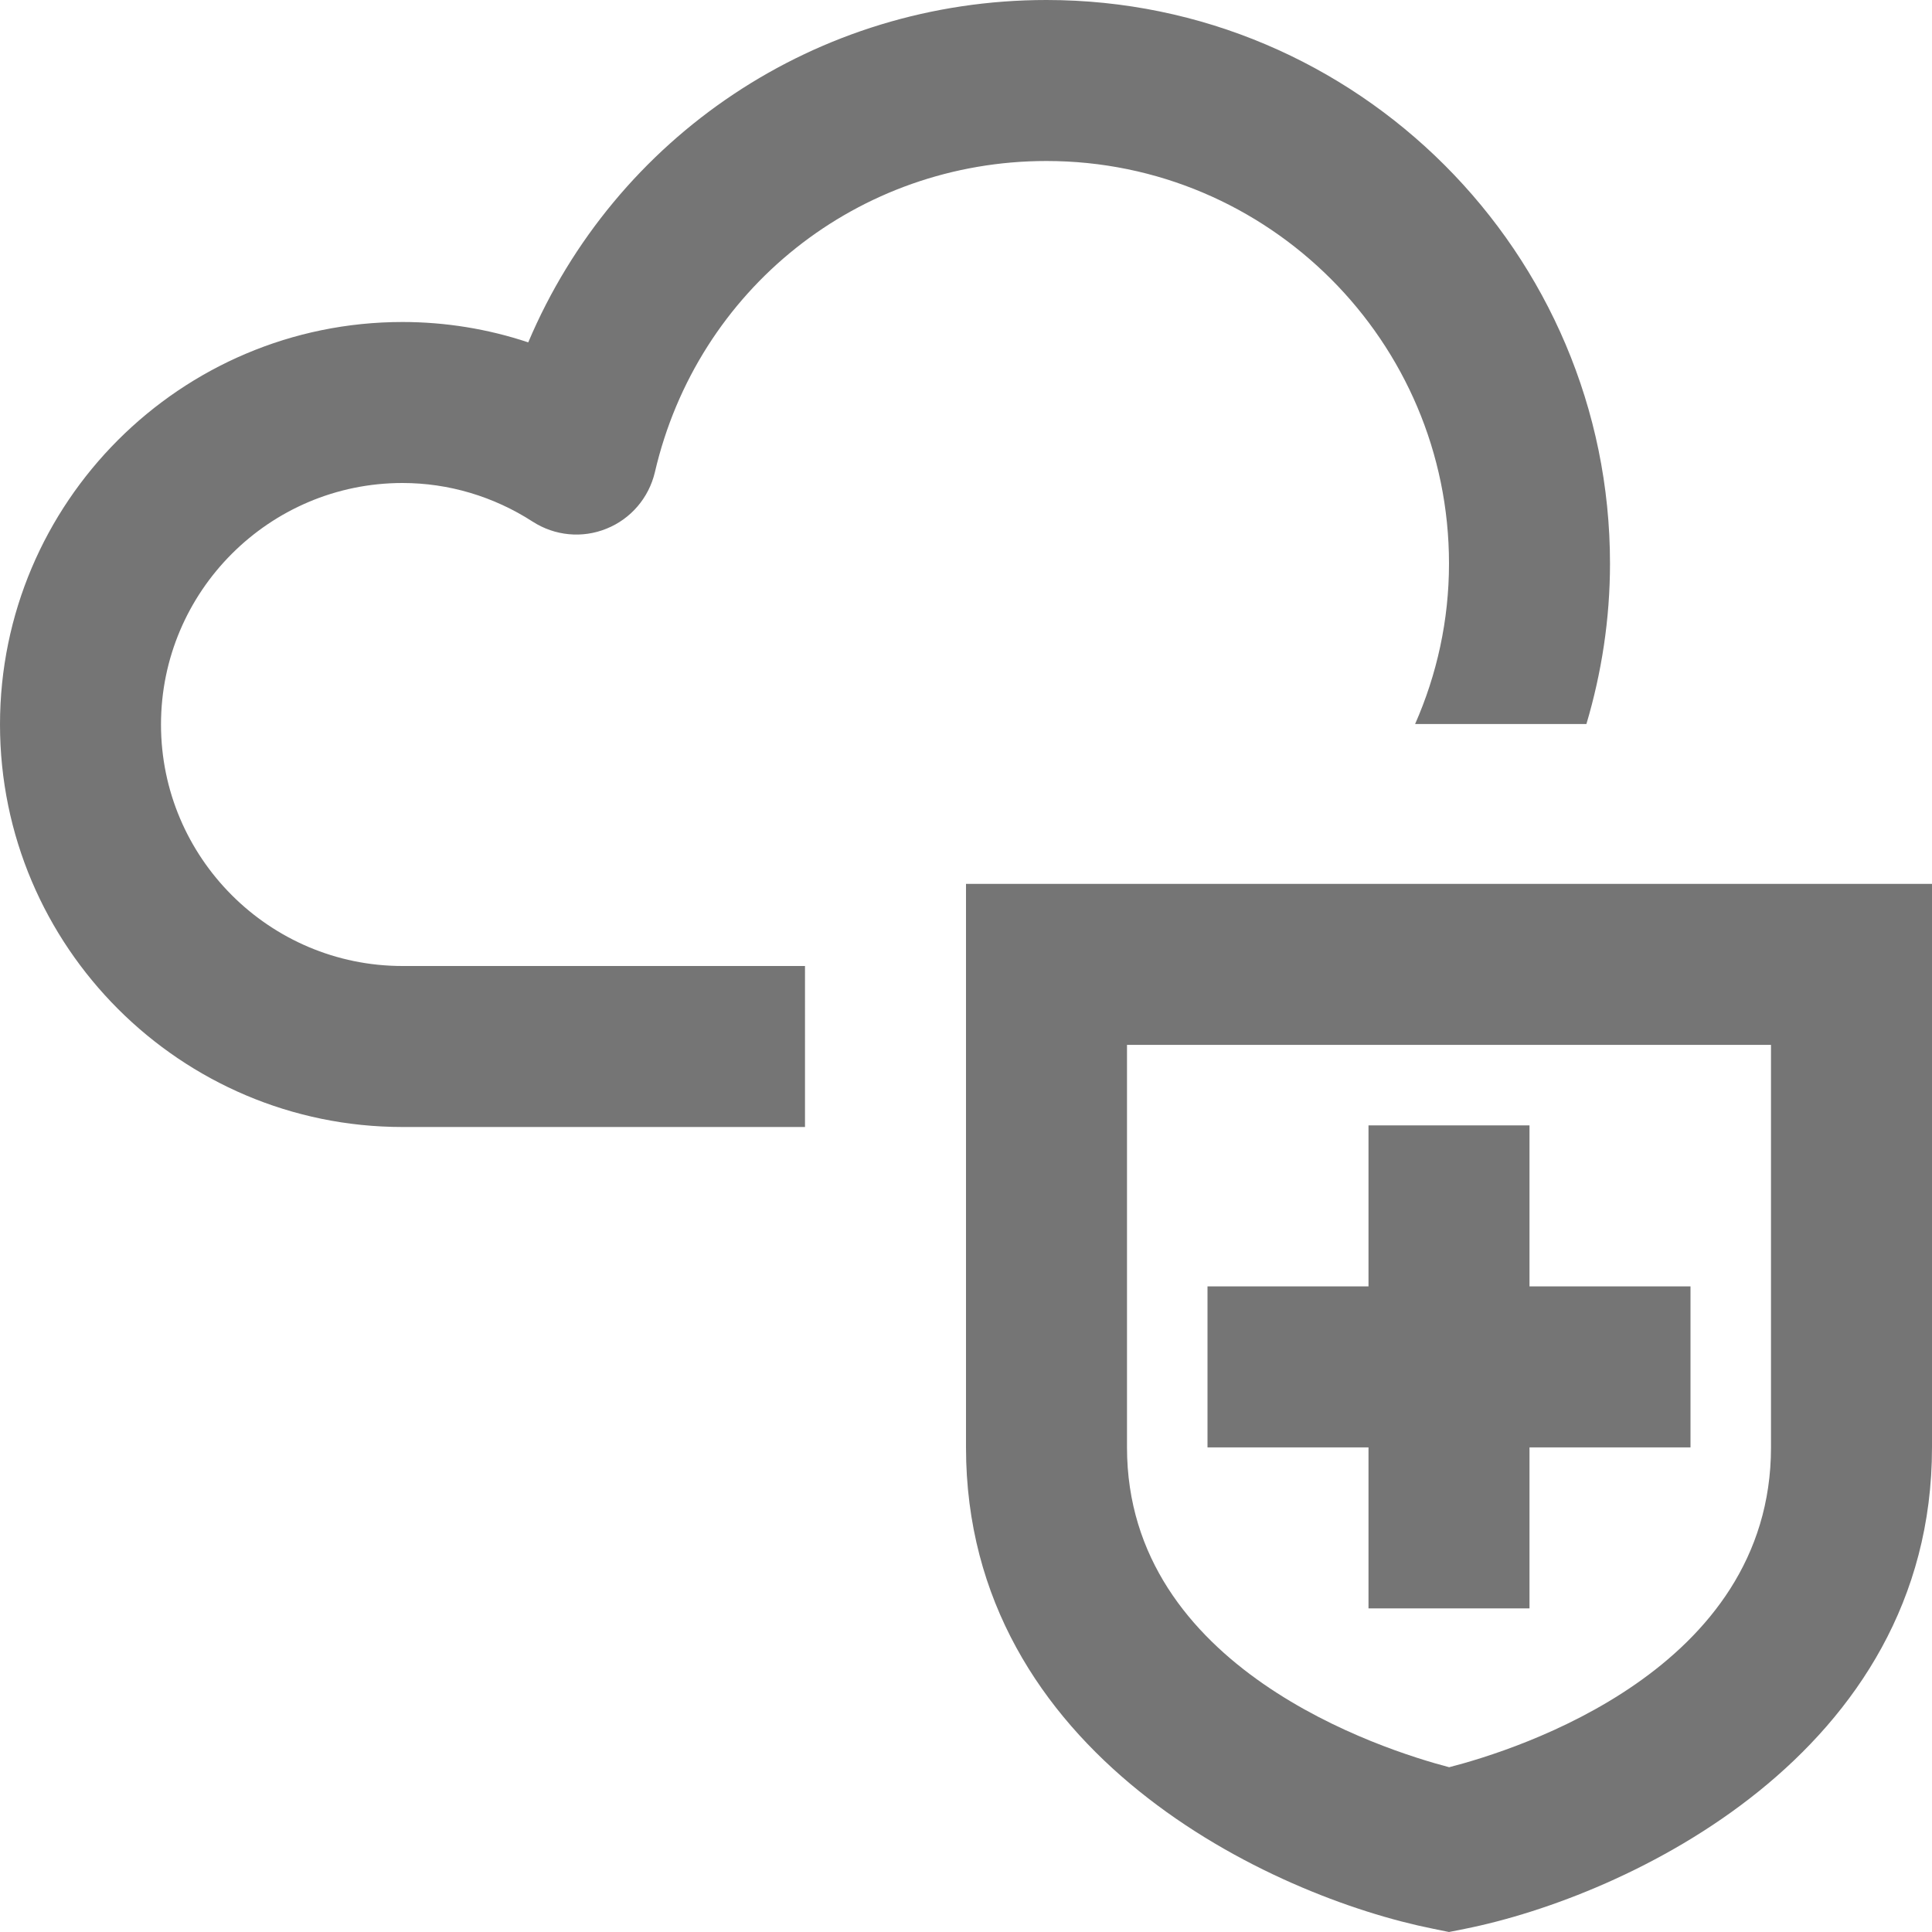 <?xml version="1.0" encoding="iso-8859-1"?>
<!-- Generator: Adobe Illustrator 16.0.0, SVG Export Plug-In . SVG Version: 6.00 Build 0)  -->
<!DOCTYPE svg PUBLIC "-//W3C//DTD SVG 1.1//EN" "http://www.w3.org/Graphics/SVG/1.1/DTD/svg11.dtd">
<svg version="1.1" xmlns="http://www.w3.org/2000/svg" xmlns:xlink="http://www.w3.org/1999/xlink" x="0px" y="0px" width="24px"
	 height="24px" viewBox="0 0 24 24" style="enable-background:new 0 0 24 24;" xml:space="preserve">
<g id="Frame_-_24px">
	<rect y="0.002" style="fill:none;" width="24" height="24"/>
</g>
<g id="Line_Icons">
	<g>
		<path style="fill:#757575;" d="M10,12H5c-1.654,0-3-1.346-3-3s1.346-3,3-3c0.571,0,1.131,0.166,1.617,0.48
			c0.275,0.177,0.616,0.21,0.918,0.087c0.303-0.122,0.525-0.384,0.6-0.7C8.663,3.59,10.664,2,13,2c2.757,0,5,2.243,5,5
			c0,0.71-0.152,1.383-0.421,1.994h2.128C19.895,8.361,20,7.693,20,7c0-3.859-3.141-7-7-7c-2.857,0-5.357,1.699-6.438,4.253
			C6.061,4.086,5.533,4,5,4C2.243,4,0,6.243,0,9s2.243,5,5,5h5V12z"/>
		<g>
			<path style="fill:#757575;" d="M12,10.98v7c0,3.813,3.797,5.579,5.804,5.98L18,24l0.196-0.039C20.203,23.56,24,21.793,24,17.98
				v-7H12z M22,17.98c0,2.763-3.154,3.756-3.998,3.973C17.176,21.736,14,20.729,14,17.98v-5h8V17.98z"/>
			<polygon style="fill:#757575;" points="17,19.98 19,19.98 19,17.98 21,17.98 21,15.98 19,15.98 19,13.98 17,13.98 17,15.98 
				15,15.98 15,17.98 17,17.98 			"/>
		</g>
	</g>
</g>
</svg>
